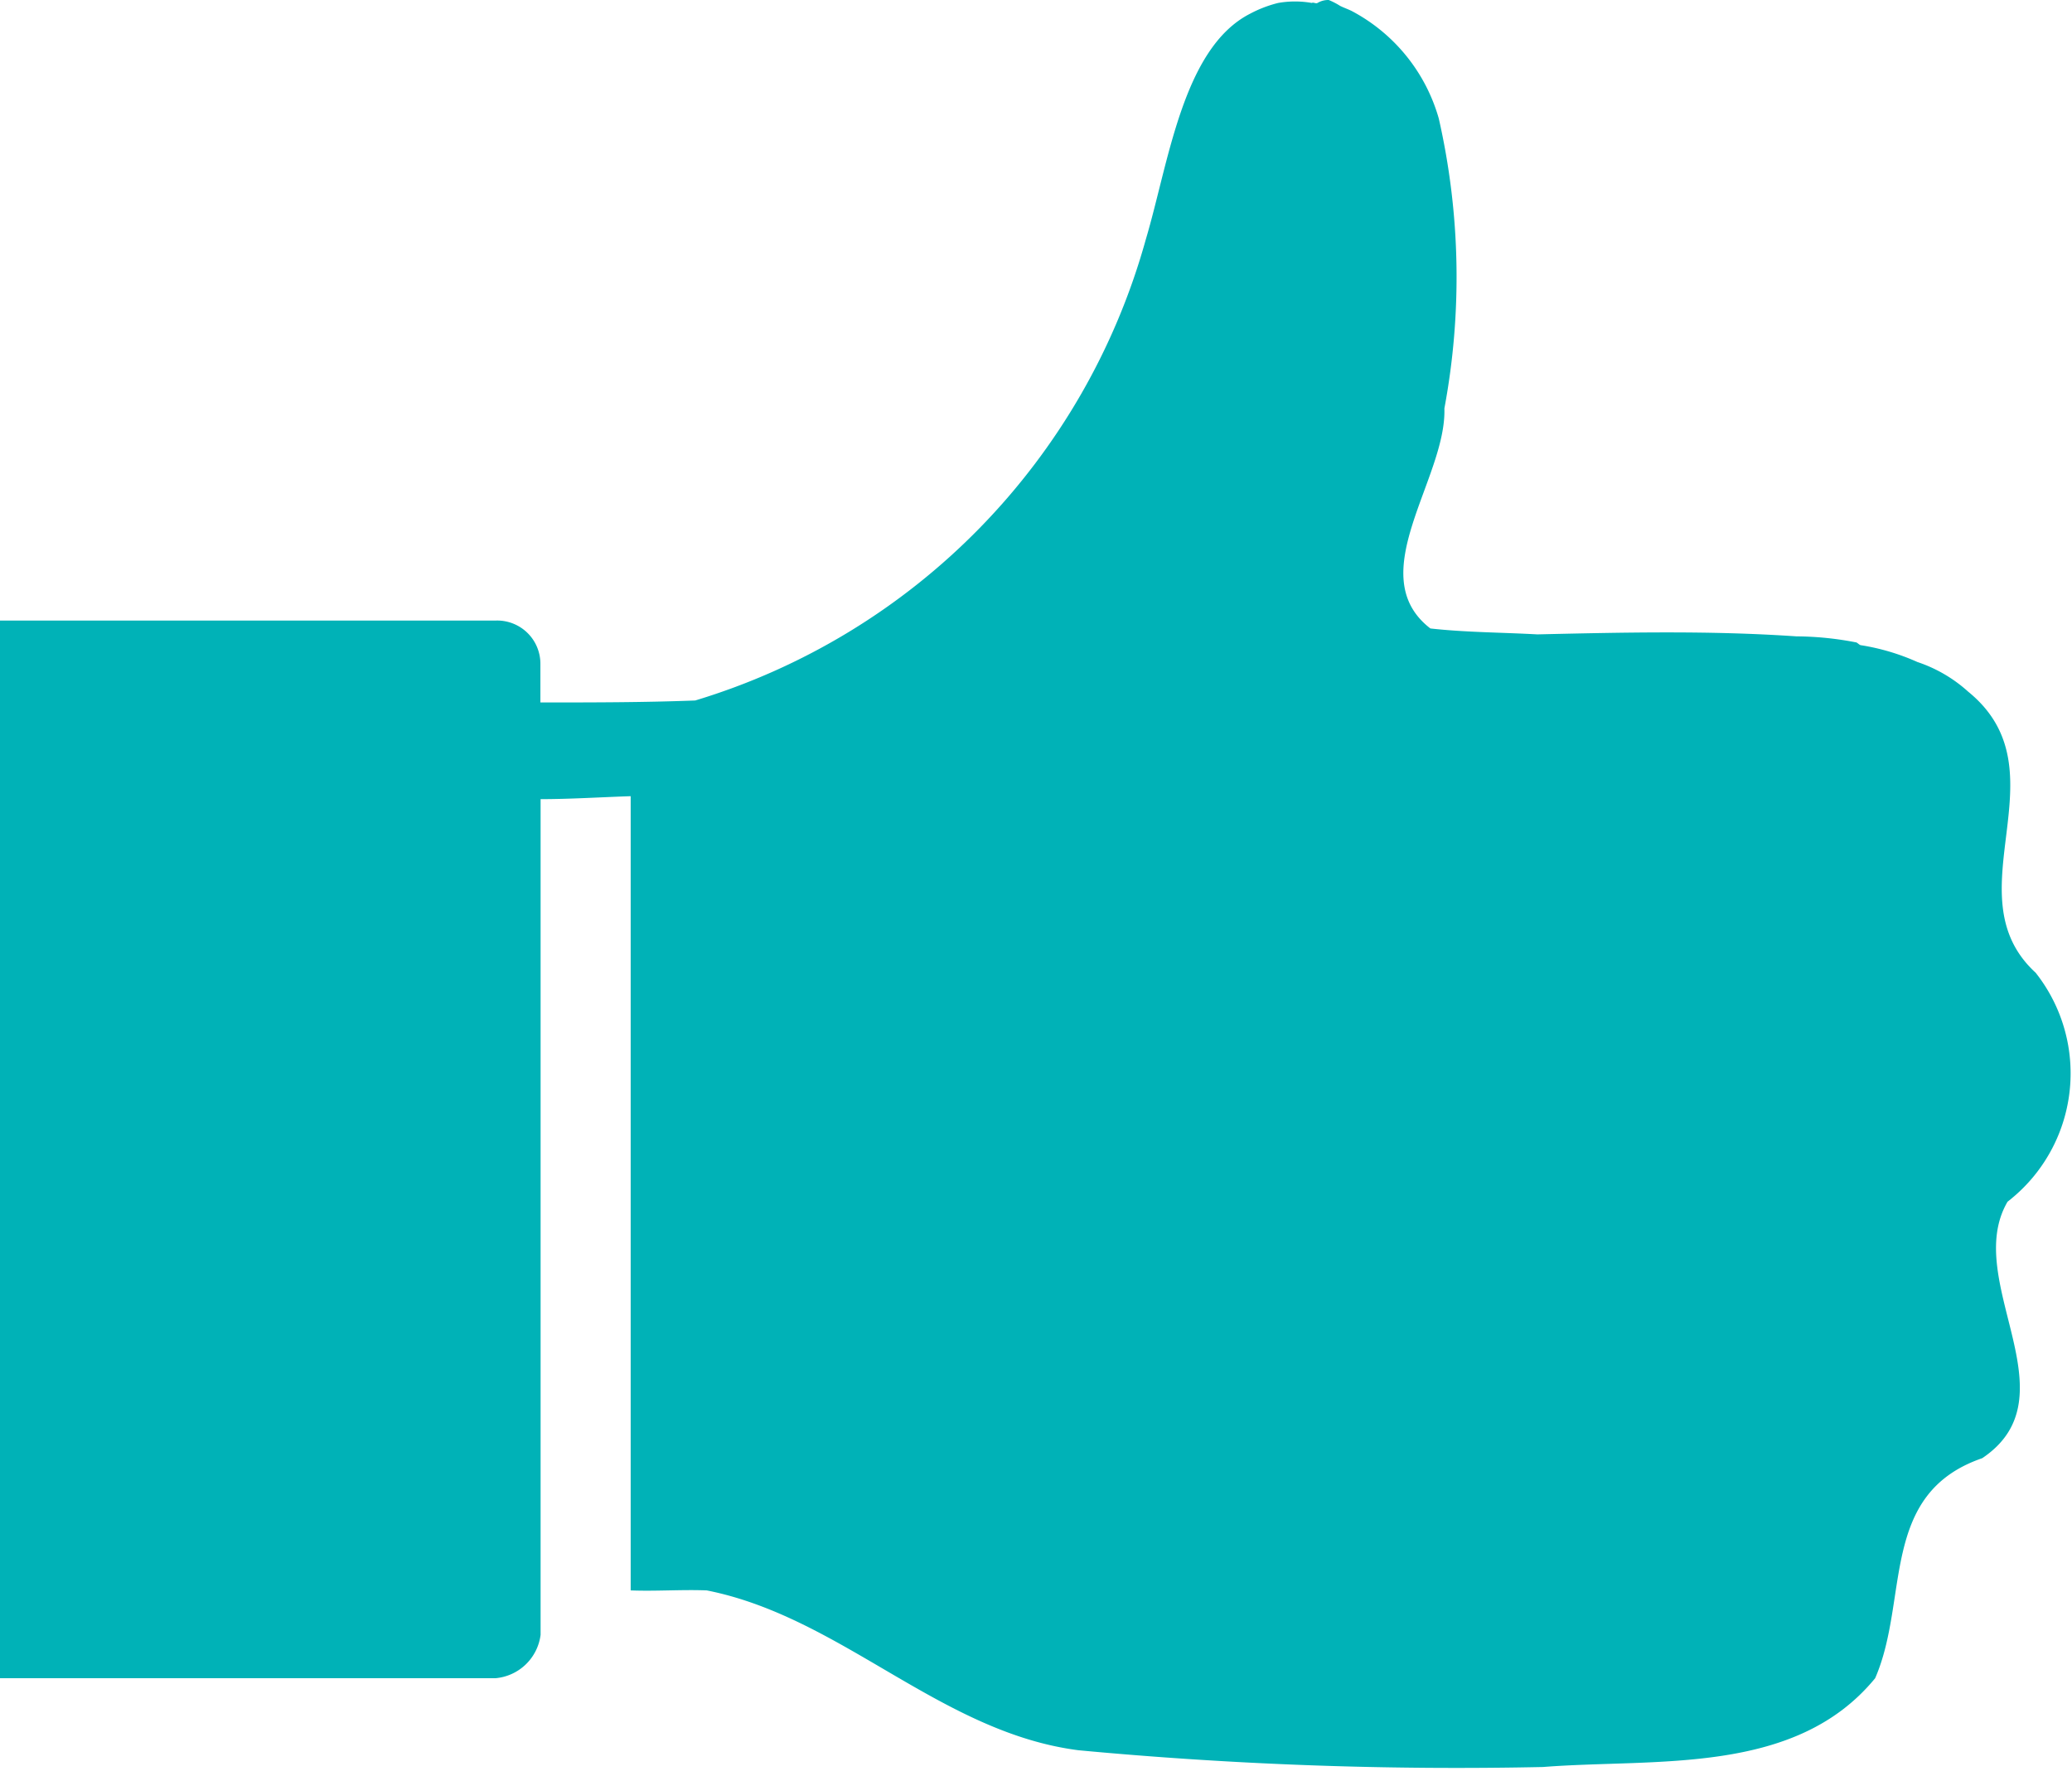 <svg xmlns="http://www.w3.org/2000/svg" width="21" height="18" viewBox="0 0 21 18">
  <defs>
    <style>
      .cls-1 {
        fill: #00b2b7;
        fill-rule: evenodd;
      }
    </style>
  </defs>
  <path id="Vote_icon" data-name="Vote icon" class="cls-1" d="M734.467,1073a0.213,0.213,0,0,0-.114.03c-0.018.01-.042-0.01-0.057,0a0.98,0.98,0,0,0-.342,0,1.232,1.232,0,0,0-.286.11c-0.681.35-.823,1.51-1.056,2.29a6.772,6.772,0,0,1-4.566,4.67c-0.528.02-1.04,0.02-1.569,0.02v-0.39a0.438,0.438,0,0,0-.457-0.44H721v10.72h5.022a0.505,0.505,0,0,0,.457-0.44v-8.47c0.3,0,.609-0.02.913-0.03v8.05c0.255,0.01.516-.01,0.771,0,1.365,0.27,2.369,1.44,3.766,1.62a41.08,41.08,0,0,0,4.709.17c1.146-.09,2.555.09,3.367-0.9,0.348-.8.038-1.87,1.085-2.23,0.939-.63-0.211-1.8.257-2.6a1.644,1.644,0,0,0,.285-2.32c-0.871-.8.312-2.04-0.685-2.85a1.451,1.451,0,0,0-.514-0.3,2.257,2.257,0,0,0-.57-0.17c-0.019,0-.038-0.03-0.057-0.03a3.251,3.251,0,0,0-.6-0.06c-0.874-.06-1.75-0.04-2.625-0.02-0.358-.02-0.728-0.02-1.084-0.06-0.7-.54.165-1.52,0.142-2.23a7.248,7.248,0,0,0-.057-2.94,1.785,1.785,0,0,0-.885-1.09c-0.042-.02-0.073-0.03-0.114-0.05A0.742,0.742,0,0,0,734.467,1073Z" transform="translate(-721 -1073)"/>
</svg>
